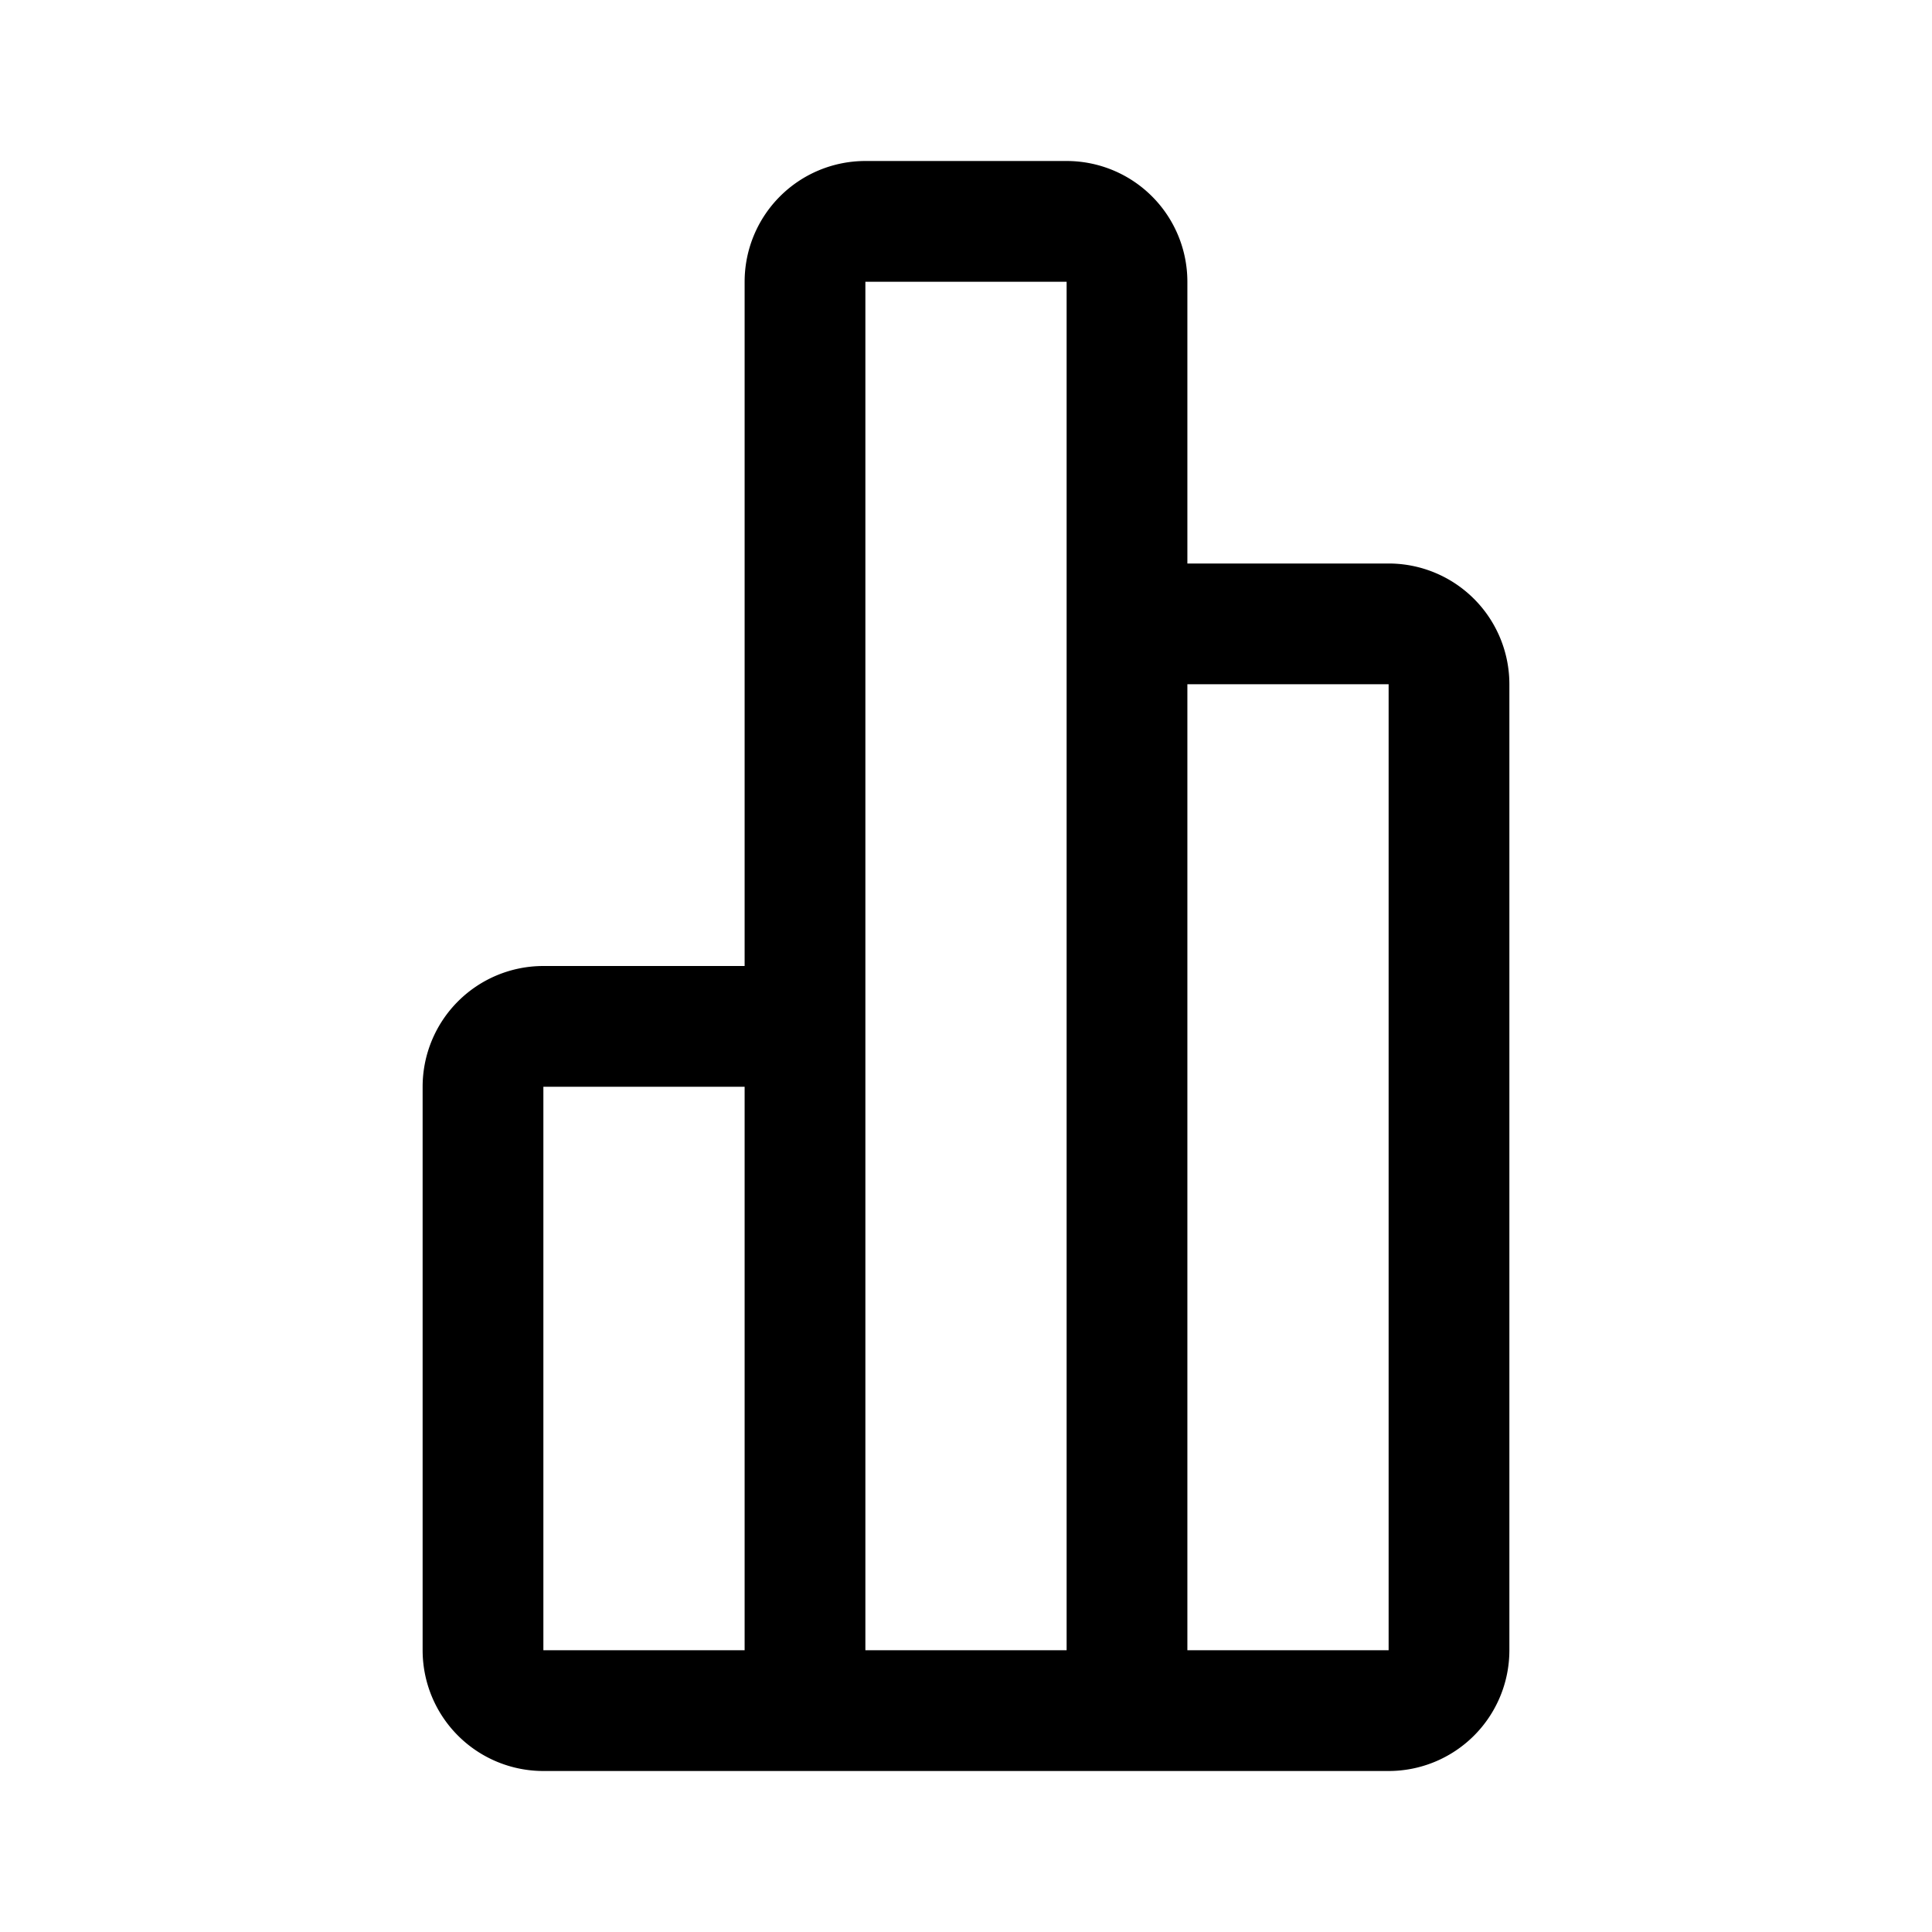 <svg width="192" height="192" viewBox="0 0 192 192" fill="none" xmlns="http://www.w3.org/2000/svg"><path d="M80 28a6 6 0 0 1 6-6h20a6 6 0 0 1 6 6v142H80V28Zm-32 80a6 6 0 0 1 6-6h20a6 6 0 0 1 6 6v62H54a6 6 0 0 1-6-6v-56Zm64-40a6 6 0 0 1 6-6h20a6 6 0 0 1 6 6v96a6 6 0 0 1-6 6h-26V68Z" stroke="#000" stroke-width="12" stroke-linecap="round" stroke-linejoin="round"/></svg>